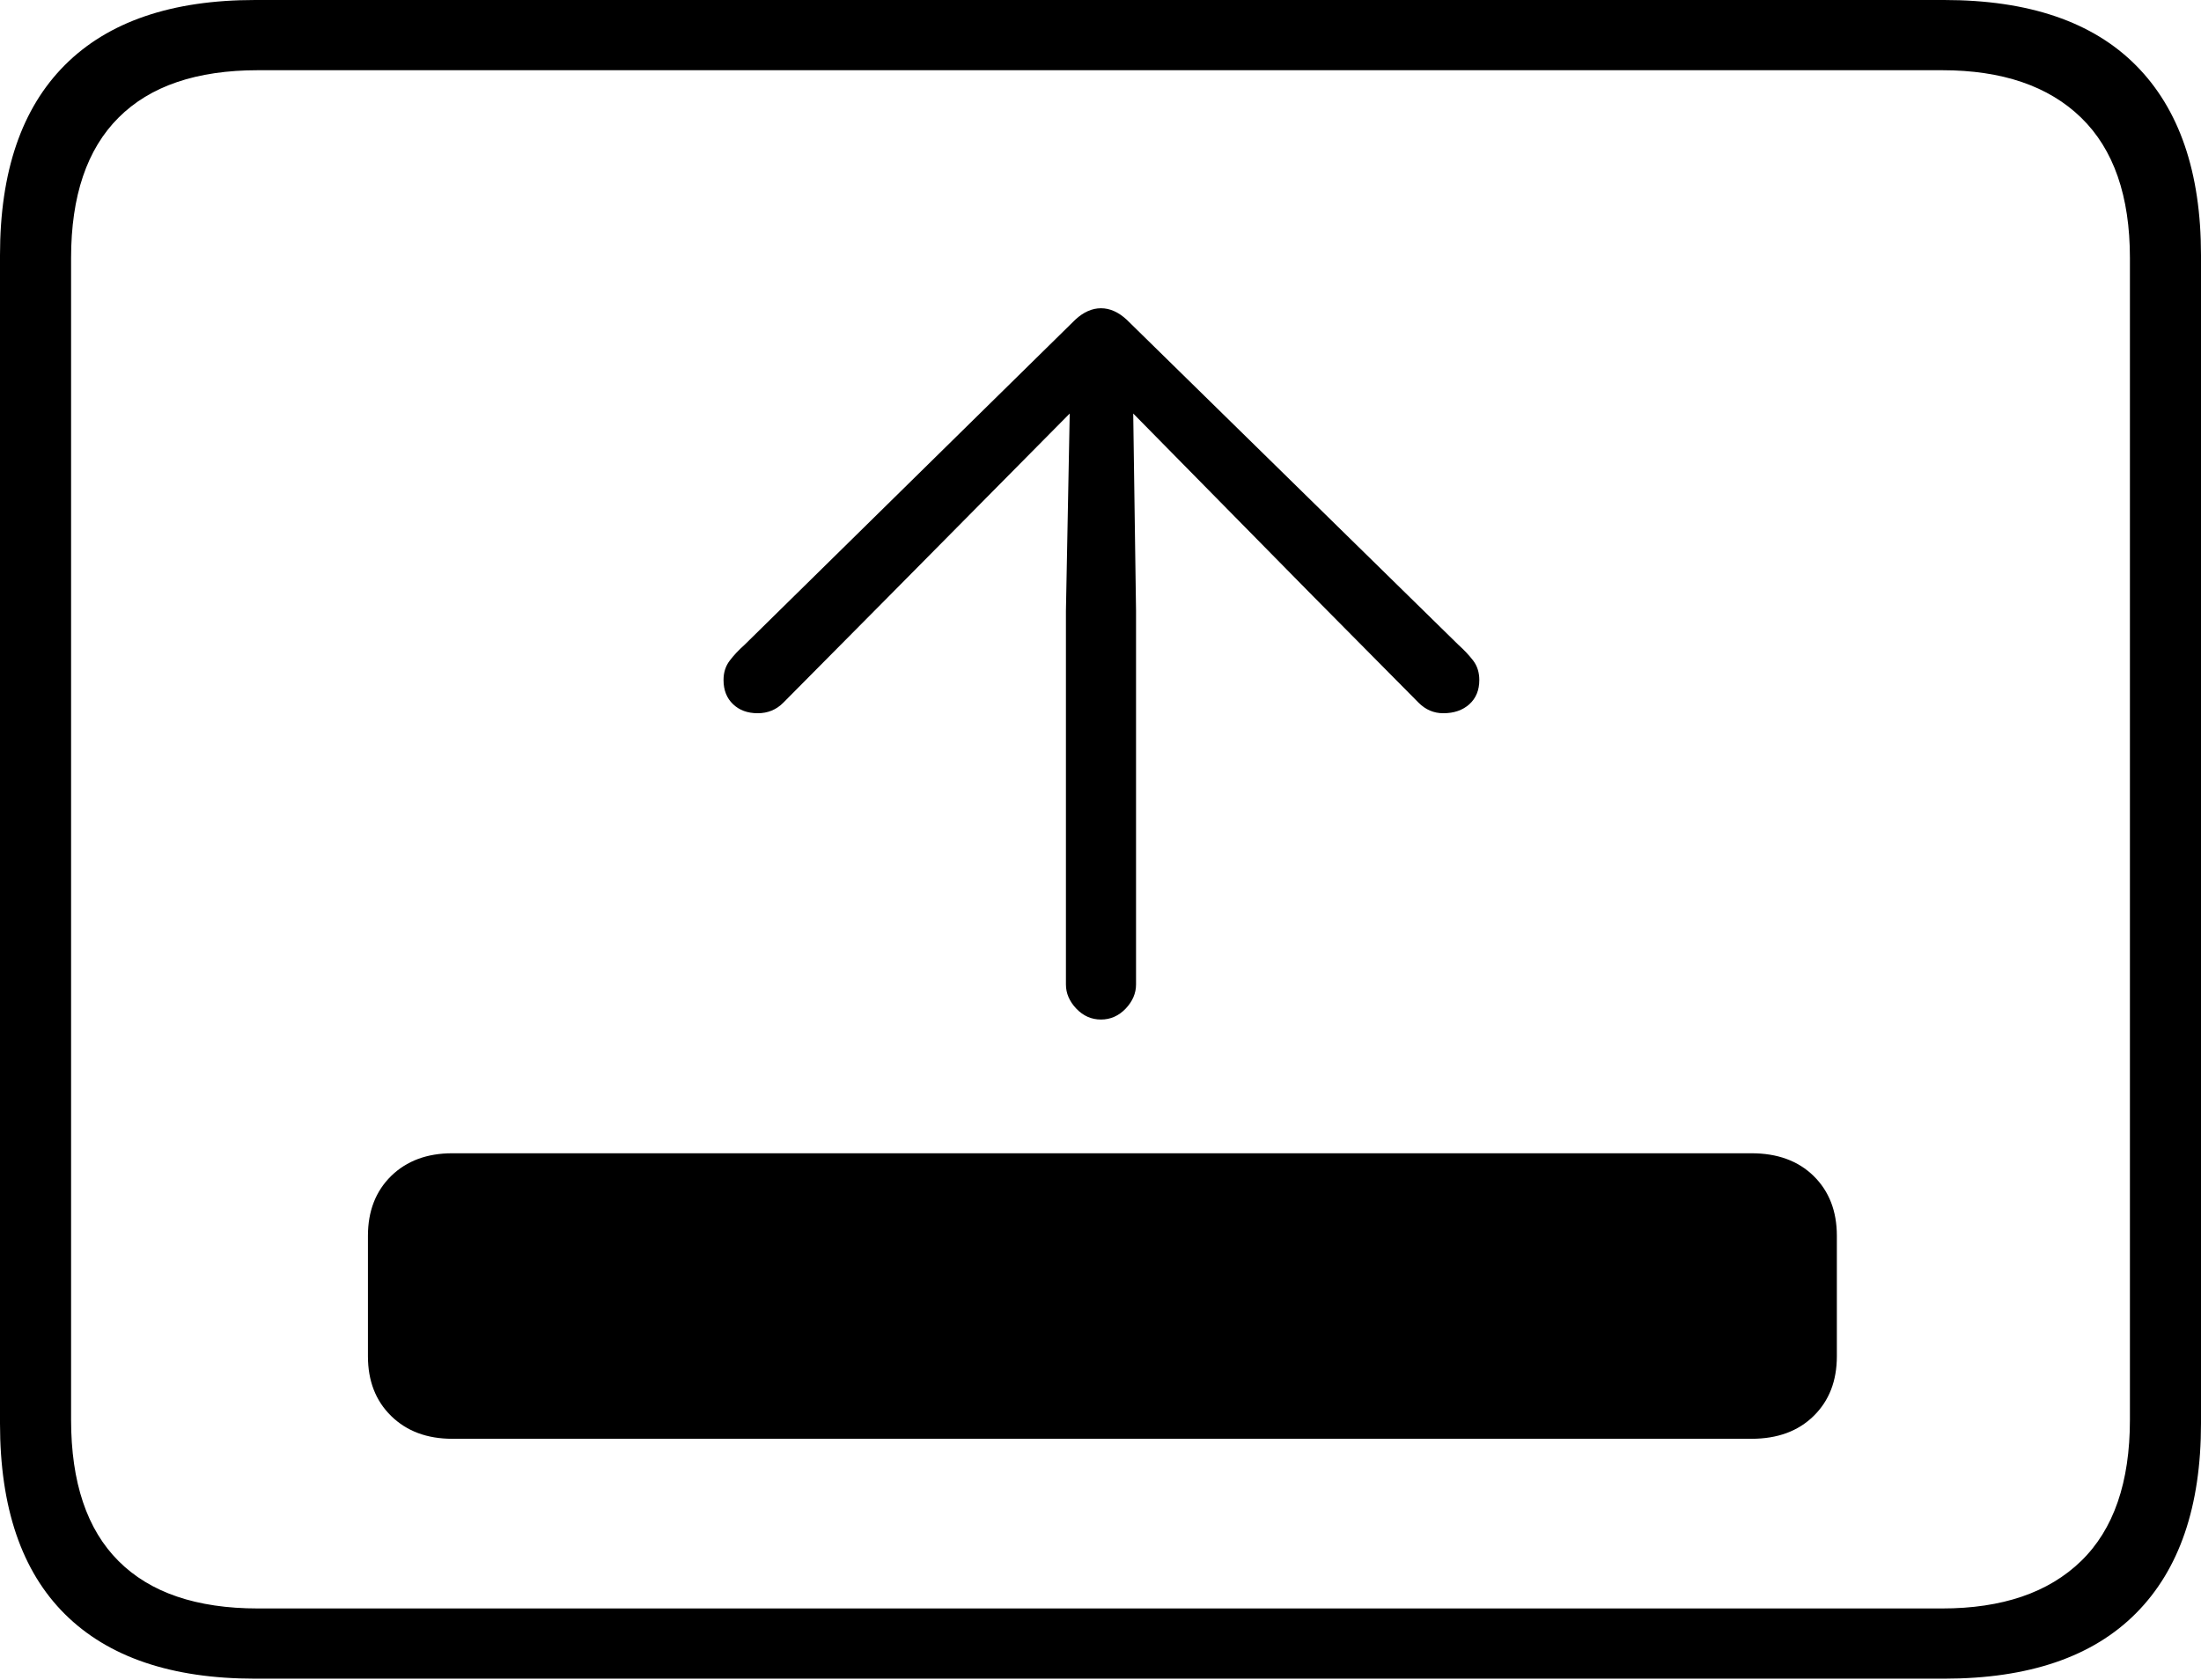 <?xml version="1.0" encoding="UTF-8"?>
<!--Generator: Apple Native CoreSVG 175-->
<!DOCTYPE svg
PUBLIC "-//W3C//DTD SVG 1.1//EN"
       "http://www.w3.org/Graphics/SVG/1.1/DTD/svg11.dtd">
<svg version="1.1" xmlns="http://www.w3.org/2000/svg" xmlns:xlink="http://www.w3.org/1999/xlink" width="22.666" height="17.295">
 <g>
  <rect height="17.295" opacity="0" width="22.666" x="0" y="0"/>
  <path d="M2.627 17.285L20.02 17.285Q21.328 17.285 21.997 16.611Q22.666 15.938 22.666 14.658L22.666 2.627Q22.666 1.348 21.997 0.674Q21.328 0 20.02 0L2.627 0Q1.338 0 0.669 0.669Q0 1.338 0 2.627L0 14.658Q0 15.957 0.669 16.621Q1.338 17.285 2.627 17.285ZM2.656 16.562Q1.709 16.562 1.221 16.074Q0.732 15.586 0.732 14.619L0.732 2.656Q0.732 1.699 1.221 1.211Q1.709 0.723 2.656 0.723L20 0.723Q20.928 0.723 21.431 1.211Q21.934 1.699 21.934 2.656L21.934 14.619Q21.934 15.586 21.431 16.074Q20.928 16.562 20 16.562ZM3.789 13.965Q3.789 14.346 4.028 14.58Q4.268 14.815 4.658 14.815L18.037 14.815Q18.438 14.815 18.677 14.58Q18.916 14.346 18.916 13.965L18.916 12.725Q18.916 12.344 18.677 12.109Q18.438 11.875 18.037 11.875L4.658 11.875Q4.268 11.875 4.028 12.109Q3.789 12.344 3.789 12.725ZM11.338 10.498Q11.484 10.498 11.592 10.386Q11.699 10.273 11.699 10.137L11.699 6.289L11.67 4.258L13.516 6.133L14.609 7.236Q14.717 7.344 14.863 7.344Q15.029 7.344 15.132 7.251Q15.234 7.158 15.234 7.002Q15.234 6.885 15.171 6.802Q15.107 6.719 15.02 6.641L11.602 3.291Q11.475 3.174 11.338 3.174Q11.201 3.174 11.074 3.291L7.666 6.641Q7.578 6.719 7.515 6.802Q7.451 6.885 7.451 7.002Q7.451 7.158 7.549 7.251Q7.646 7.344 7.803 7.344Q7.959 7.344 8.066 7.236L9.16 6.133L11.016 4.258L10.977 6.289L10.977 10.137Q10.977 10.273 11.084 10.386Q11.191 10.498 11.338 10.498Z" fill="#000000"/>
 </g>
</svg>
